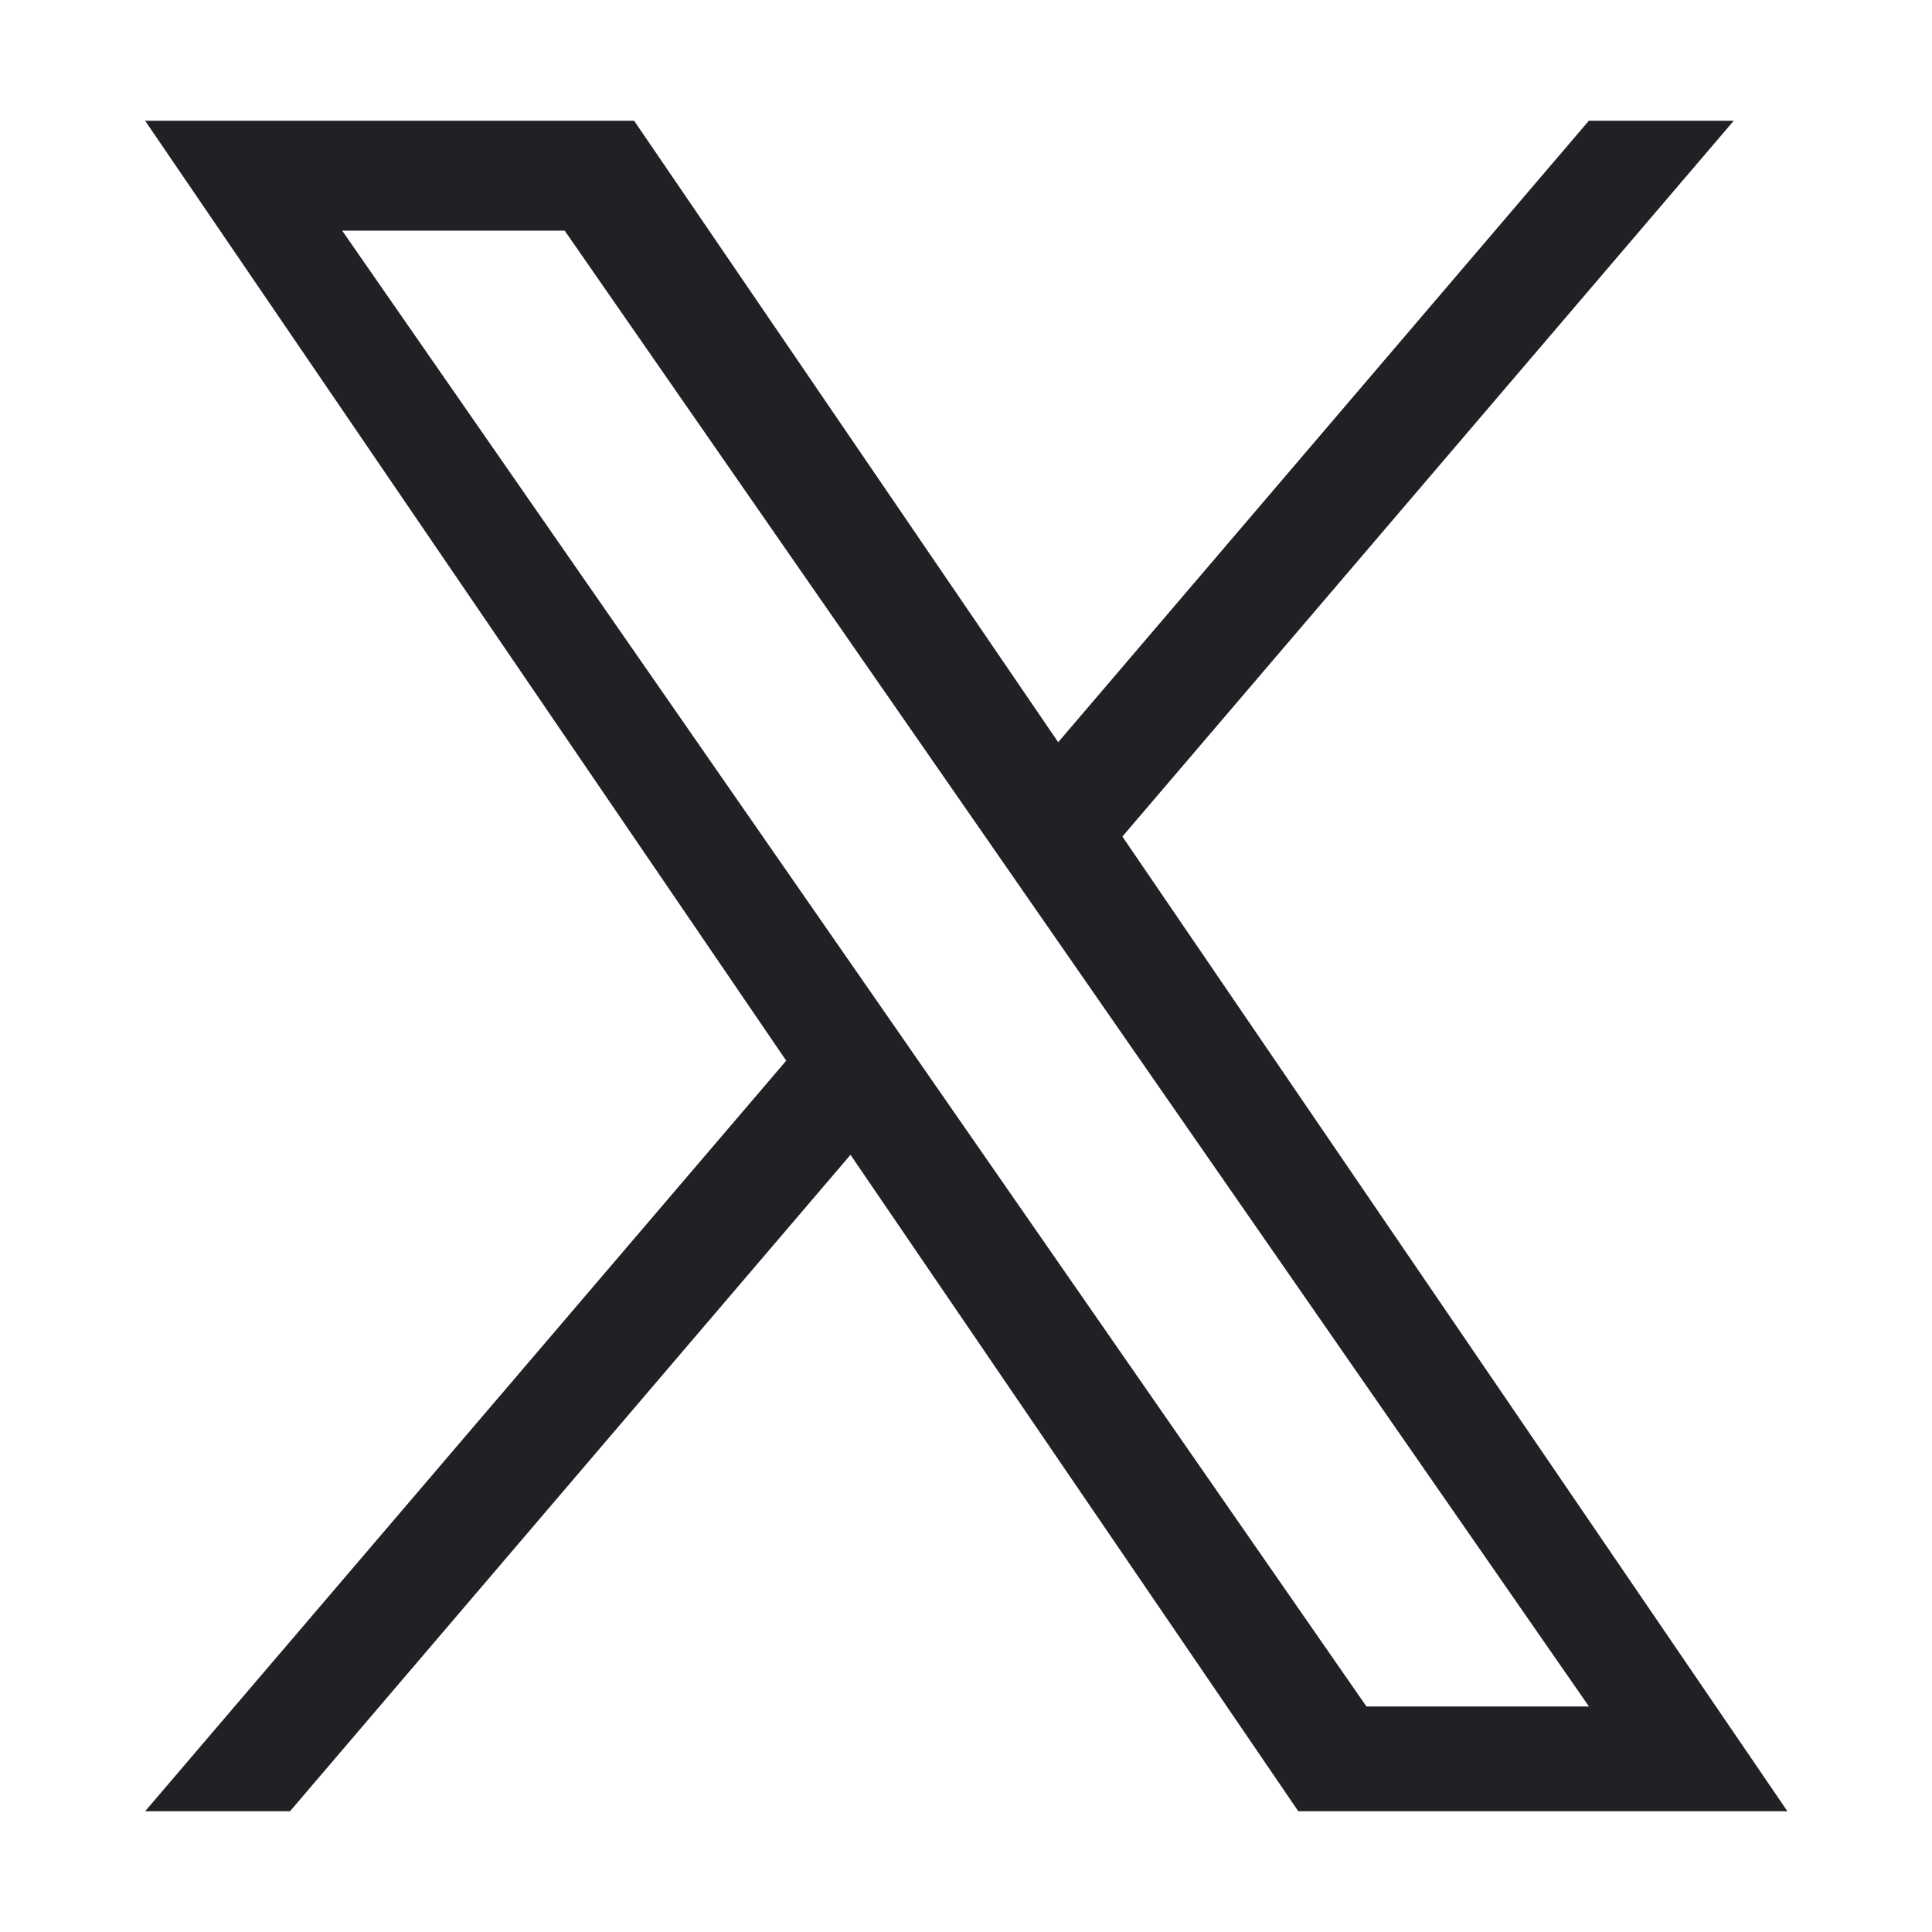 <svg width="18" height="18" viewBox="0 0 18 18" fill="none" xmlns="http://www.w3.org/2000/svg">
<path d="M10.457 7.794L16.153 1.125H14.803L9.859 6.915L5.908 1.125H1.352L7.325 9.882L1.352 16.875H2.702L7.924 10.759L12.096 16.875H16.653L10.457 7.794ZM8.609 9.959L8.004 9.087L3.188 2.149H5.261L9.147 7.748L9.752 8.62L14.804 15.899H12.731L8.609 9.959Z" fill="#202124"/>
</svg>
